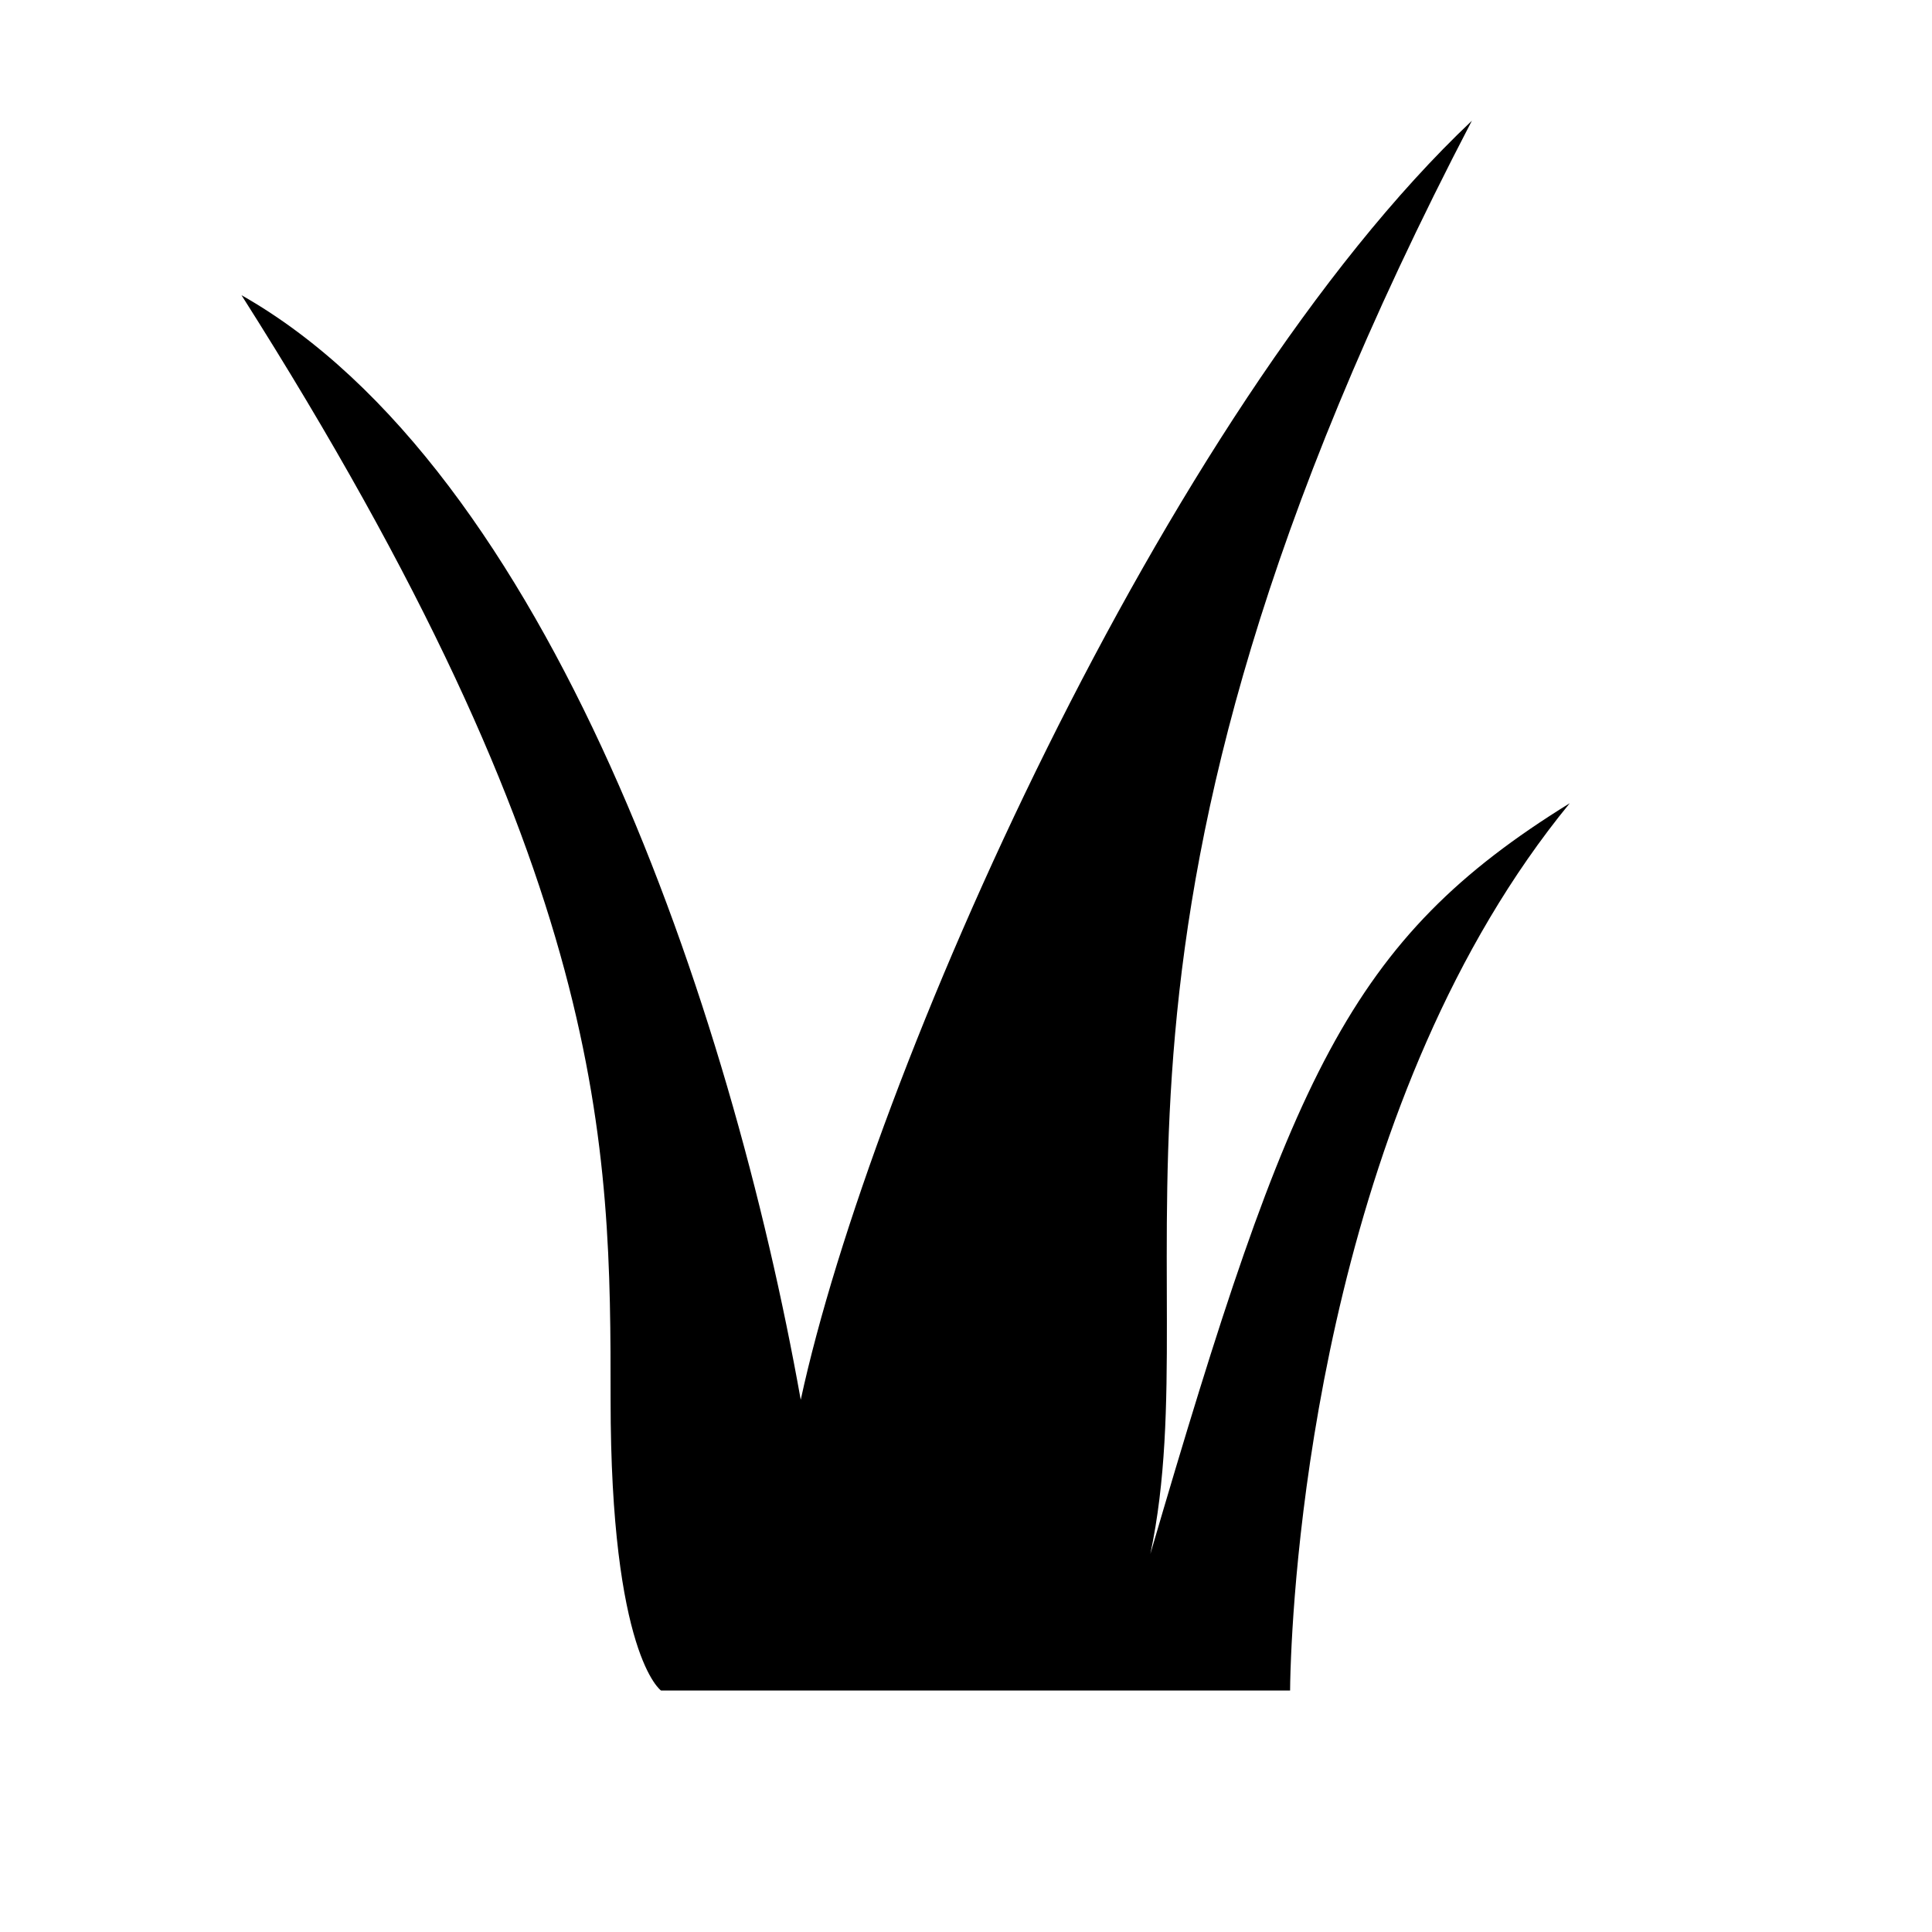 <svg xmlns="http://www.w3.org/2000/svg" width="24" height="24" fill="none"><path fill="#C3E88D" fill-rule="evenodd" d="M8.21 21h7.816s0-.152.012-.426c.066-1.55.509-6.992 3.462-10.596-2.744 1.696-3.474 3.392-5.21 9.326.764-3.61-1.275-7.693 3.994-17.804-3.82 3.611-7.468 11.87-8.337 15.889C9.08 12.522 6.821 5.833 3 3.667c4.585 7.222 4.585 10.55 4.585 13.722S8.211 21 8.211 21" clip-rule="evenodd" style="fill:#c3e88d;fill:color(display-p3 .765 .91 .553);fill-opacity:1"/></svg>